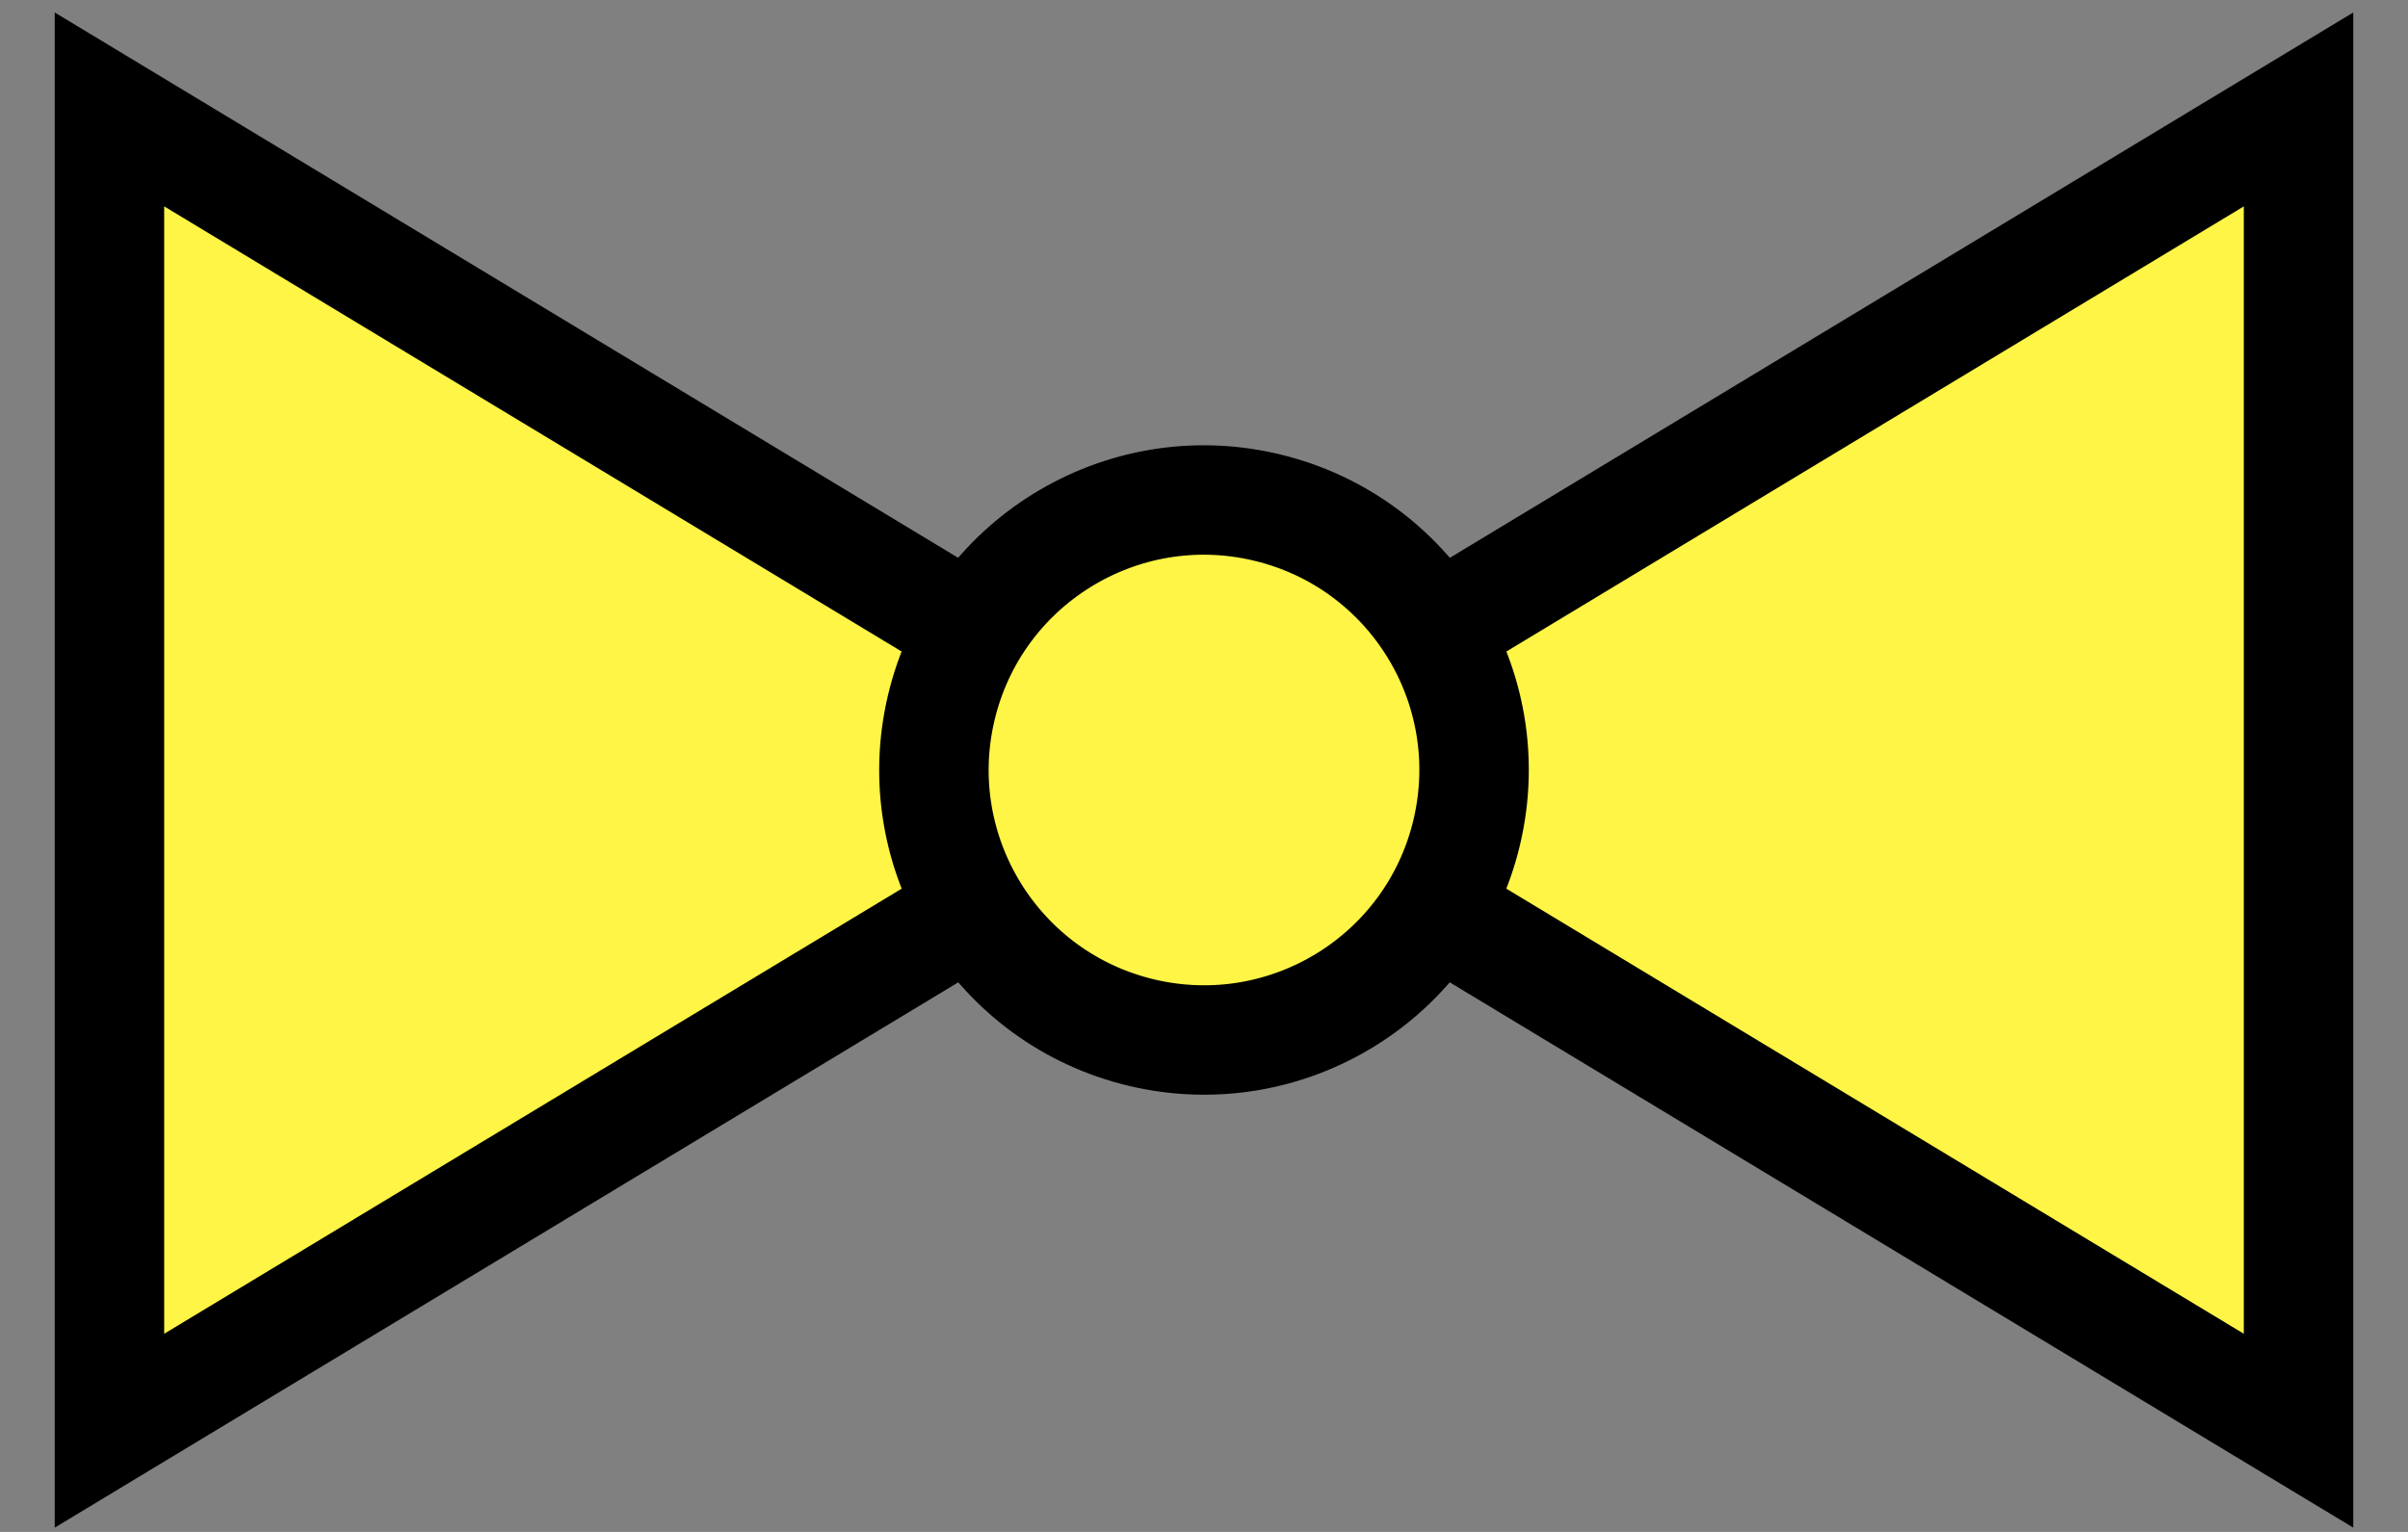 <svg width="22" height="14" viewBox="0 0 22 14" fill="none" xmlns="http://www.w3.org/2000/svg">
<rect x="0" y="0" width="22" height="14" fill="#808080" stroke="none"/>
<path d="M1 13.075L11 7.038L1 1L1 13.075Z" fill="#FEF546" stroke="black" stroke-miterlimit="10"/>
<path d="M21 13.075L11 7.038L21 1V13.075Z" fill="#FEF546" stroke="black" stroke-miterlimit="10"/>
<path d="M13.401 7.604C13.714 6.277 12.893 4.949 11.566 4.636C10.241 4.323 8.912 5.144 8.599 6.47C8.286 7.796 9.107 9.125 10.433 9.438C11.759 9.751 13.088 8.93 13.401 7.604Z" fill="#FEF546" stroke="black" stroke-miterlimit="10"/>
</svg>
